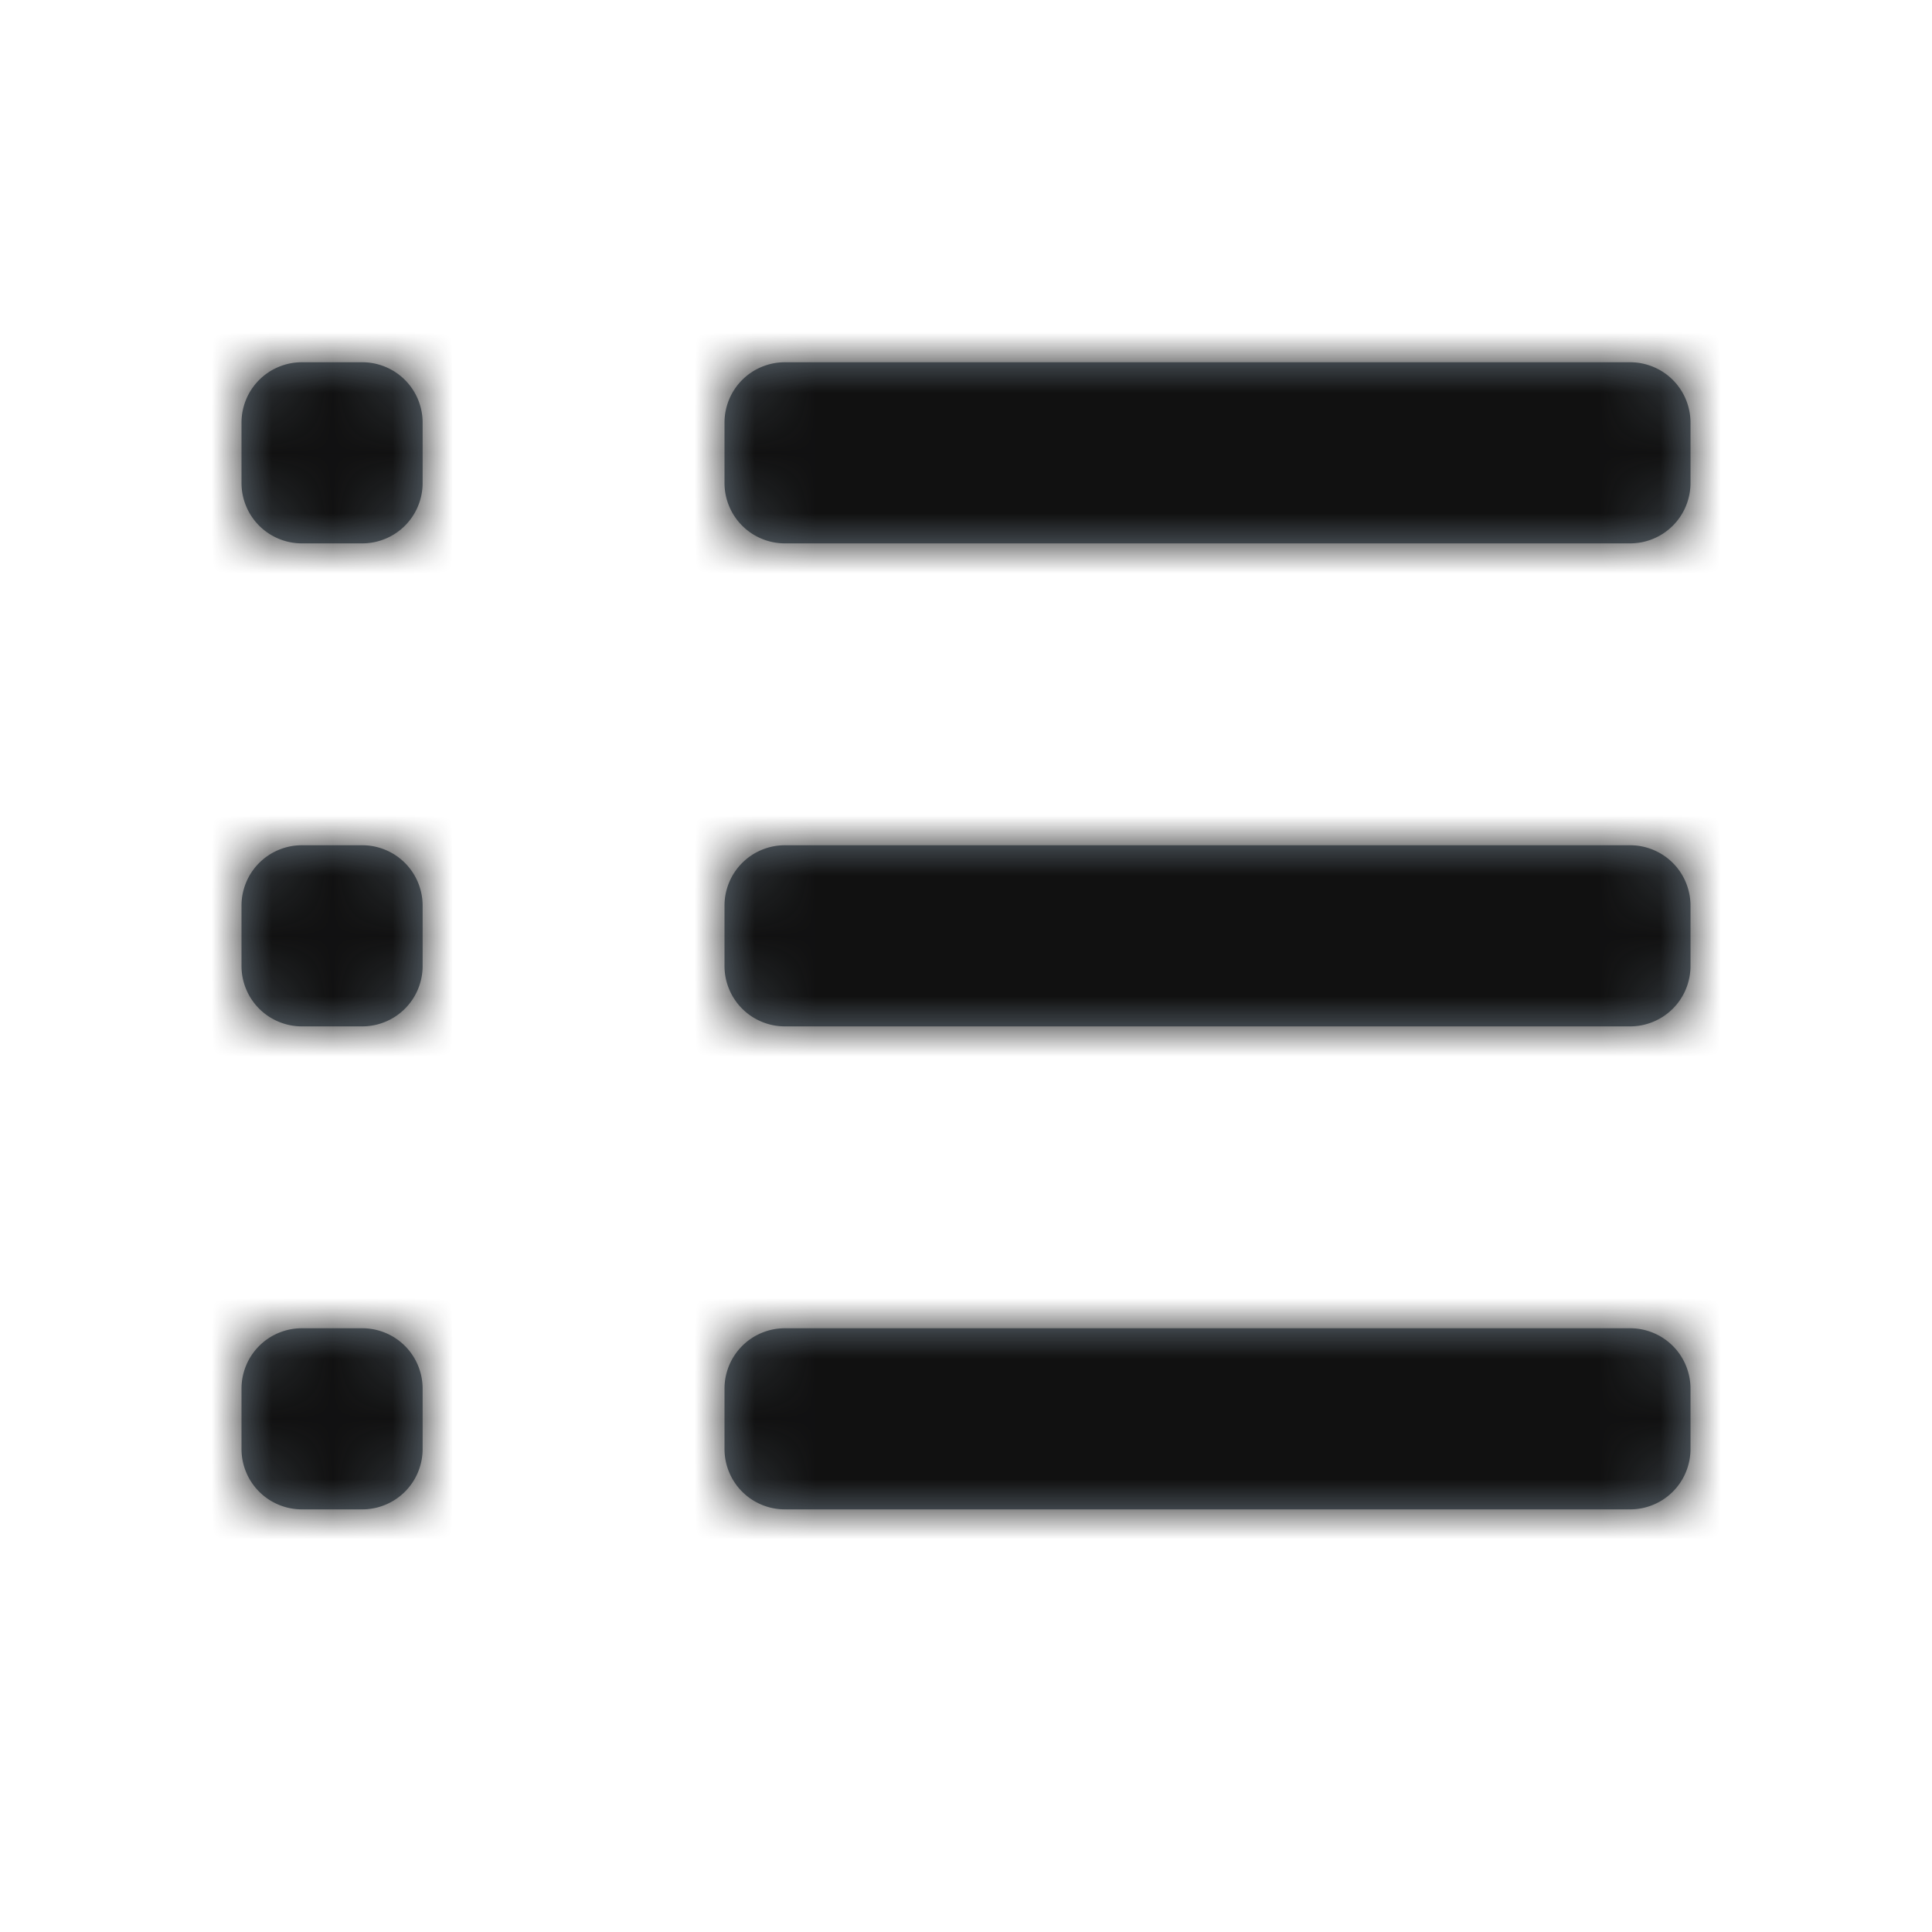 <svg xmlns="http://www.w3.org/2000/svg" xmlns:xlink="http://www.w3.org/1999/xlink" width="32" height="32" viewBox="0 0 32 32">
    <defs>
        <path id="a" d="M5 6h1a1 1 0 0 1 1 1v1a1 1 0 0 1-1 1H5a1 1 0 0 1-1-1V7a1 1 0 0 1 1-1zm8 0h14a1 1 0 0 1 1 1v1a1 1 0 0 1-1 1H13a1 1 0 0 1-1-1V7a1 1 0 0 1 1-1zm0 8h14a1 1 0 0 1 1 1v1a1 1 0 0 1-1 1H13a1 1 0 0 1-1-1v-1a1 1 0 0 1 1-1zm0 8h14a1 1 0 0 1 1 1v1a1 1 0 0 1-1 1H13a1 1 0 0 1-1-1v-1a1 1 0 0 1 1-1zm-8-8h1a1 1 0 0 1 1 1v1a1 1 0 0 1-1 1H5a1 1 0 0 1-1-1v-1a1 1 0 0 1 1-1zm0 8h1a1 1 0 0 1 1 1v1a1 1 0 0 1-1 1H5a1 1 0 0 1-1-1v-1a1 1 0 0 1 1-1z"/>
    </defs>
    <g fill="none" fill-rule="evenodd">
        <mask id="b" fill="#fff">
            <use xlink:href="#a"/>
        </mask>
        <use fill="#6B7883" xlink:href="#a"/>
        <g fill="#111" mask="url(#b)">
            <path d="M0 0h32v32H0z"/>
        </g>
    </g>
</svg>
